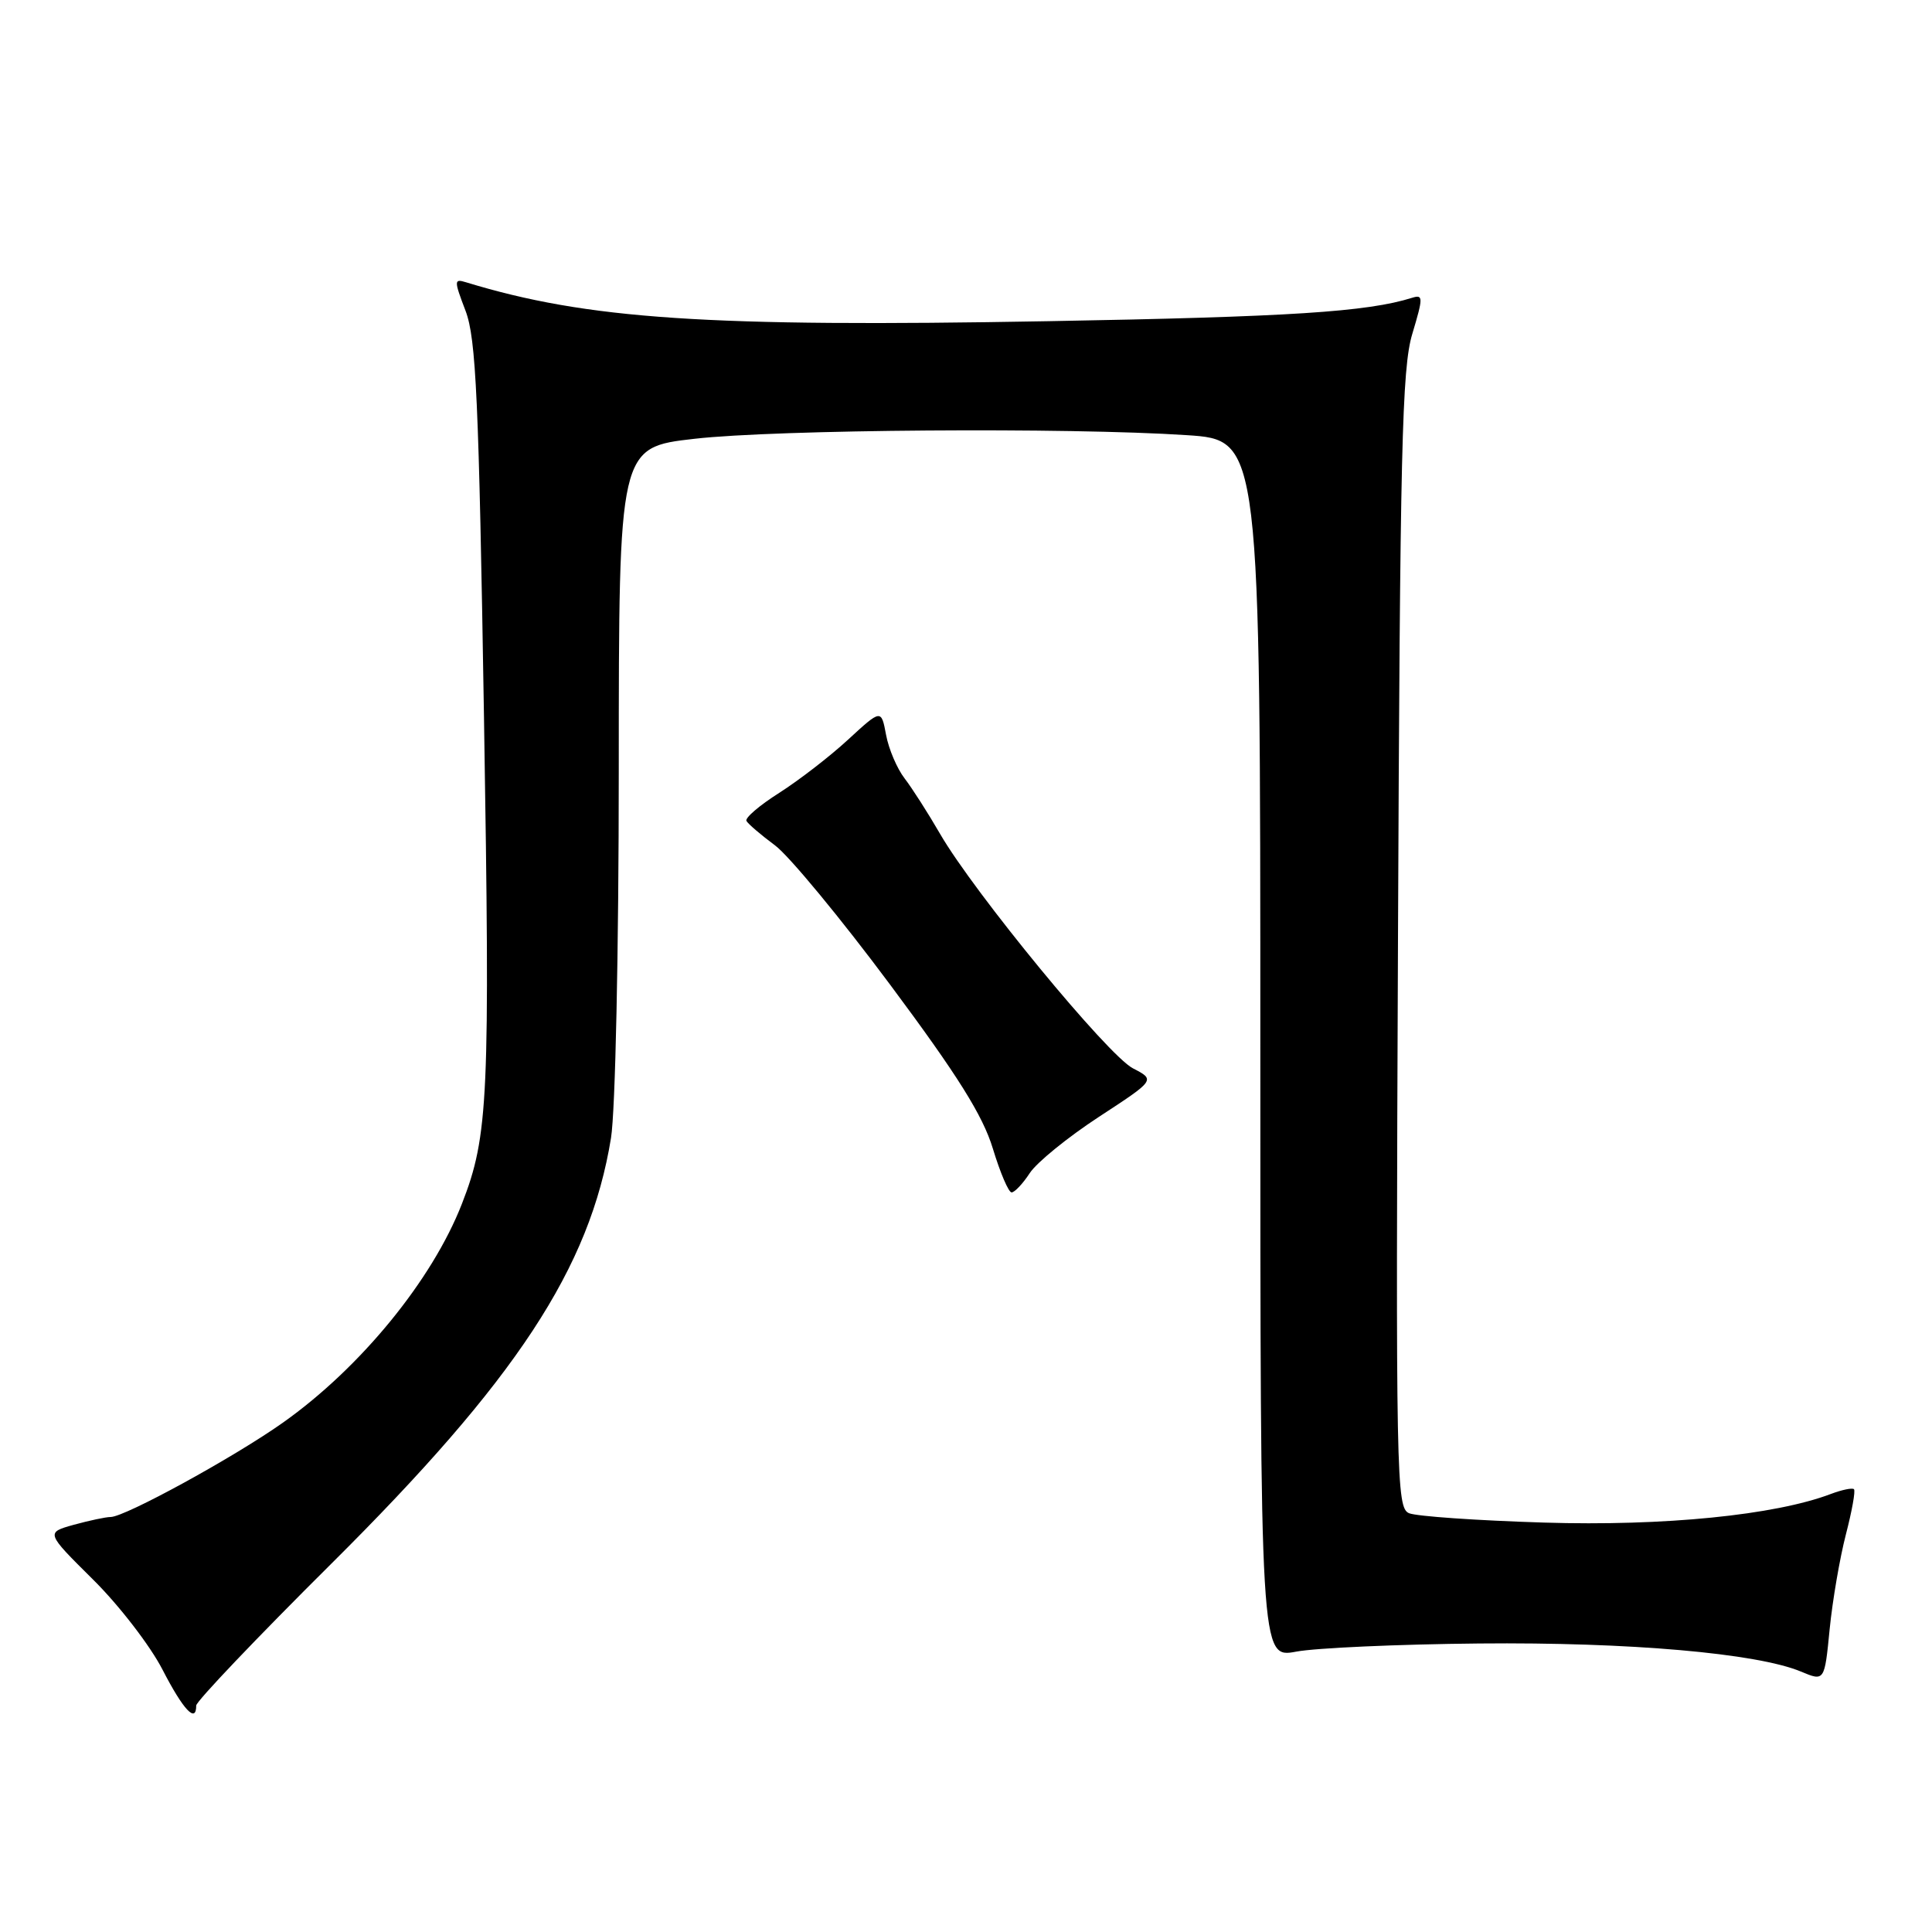 <?xml version="1.0" encoding="UTF-8" standalone="no"?>
<!DOCTYPE svg PUBLIC "-//W3C//DTD SVG 1.1//EN" "http://www.w3.org/Graphics/SVG/1.1/DTD/svg11.dtd" >
<svg xmlns="http://www.w3.org/2000/svg" xmlns:xlink="http://www.w3.org/1999/xlink" version="1.1" viewBox="0 0 256 256">
 <g >
 <path fill="currentColor"
d=" M 26.00 225.99 C 26.00 225.44 34.04 217.00 43.86 207.24 C 68.43 182.83 78.17 168.02 80.96 150.79 C 81.54 147.22 81.99 126.04 81.99 101.89 C 82.00 59.28 82.00 59.28 92.04 58.14 C 102.92 56.90 141.55 56.62 157.25 57.66 C 167.00 58.30 167.00 58.30 167.00 139.02 C 167.00 219.74 167.00 219.74 171.75 218.85 C 174.36 218.36 185.28 217.87 196.00 217.77 C 215.88 217.58 232.79 219.06 238.63 221.49 C 241.76 222.80 241.76 222.80 242.44 215.86 C 242.82 212.05 243.79 206.41 244.59 203.32 C 245.39 200.24 245.88 197.54 245.66 197.33 C 245.45 197.12 244.08 197.40 242.62 197.95 C 235.21 200.77 220.47 202.24 204.59 201.75 C 195.74 201.48 187.70 200.92 186.71 200.51 C 185.02 199.80 184.94 195.97 185.24 124.63 C 185.51 59.59 185.76 48.79 187.14 44.23 C 188.59 39.39 188.59 39.00 187.11 39.46 C 181.16 41.33 170.94 41.99 138.85 42.56 C 93.73 43.37 77.82 42.31 61.77 37.41 C 60.15 36.91 60.14 37.13 61.69 41.19 C 63.08 44.86 63.45 52.89 64.13 95.00 C 64.95 145.57 64.73 150.46 61.21 159.50 C 57.28 169.60 47.78 181.22 37.50 188.50 C 31.05 193.07 16.58 201.00 14.66 201.01 C 14.02 201.01 11.83 201.48 9.78 202.04 C 6.06 203.08 6.06 203.08 12.32 209.29 C 15.77 212.70 19.92 218.09 21.54 221.25 C 24.29 226.58 26.00 228.41 26.00 225.99 Z  M 136.45 155.44 C 137.37 154.03 141.50 150.68 145.61 147.99 C 153.10 143.10 153.10 143.10 150.12 141.56 C 146.80 139.85 129.08 118.29 124.57 110.50 C 122.98 107.75 120.86 104.44 119.87 103.15 C 118.87 101.86 117.76 99.26 117.41 97.38 C 116.77 93.96 116.77 93.96 112.38 98.00 C 109.97 100.23 105.85 103.40 103.25 105.06 C 100.64 106.71 98.68 108.39 98.91 108.78 C 99.13 109.18 100.84 110.64 102.71 112.03 C 104.57 113.42 111.43 121.72 117.95 130.48 C 126.91 142.51 130.23 147.81 131.56 152.20 C 132.53 155.39 133.64 158.00 134.04 158.00 C 134.44 158.00 135.53 156.85 136.45 155.44 Z "/>
</g>
</svg>